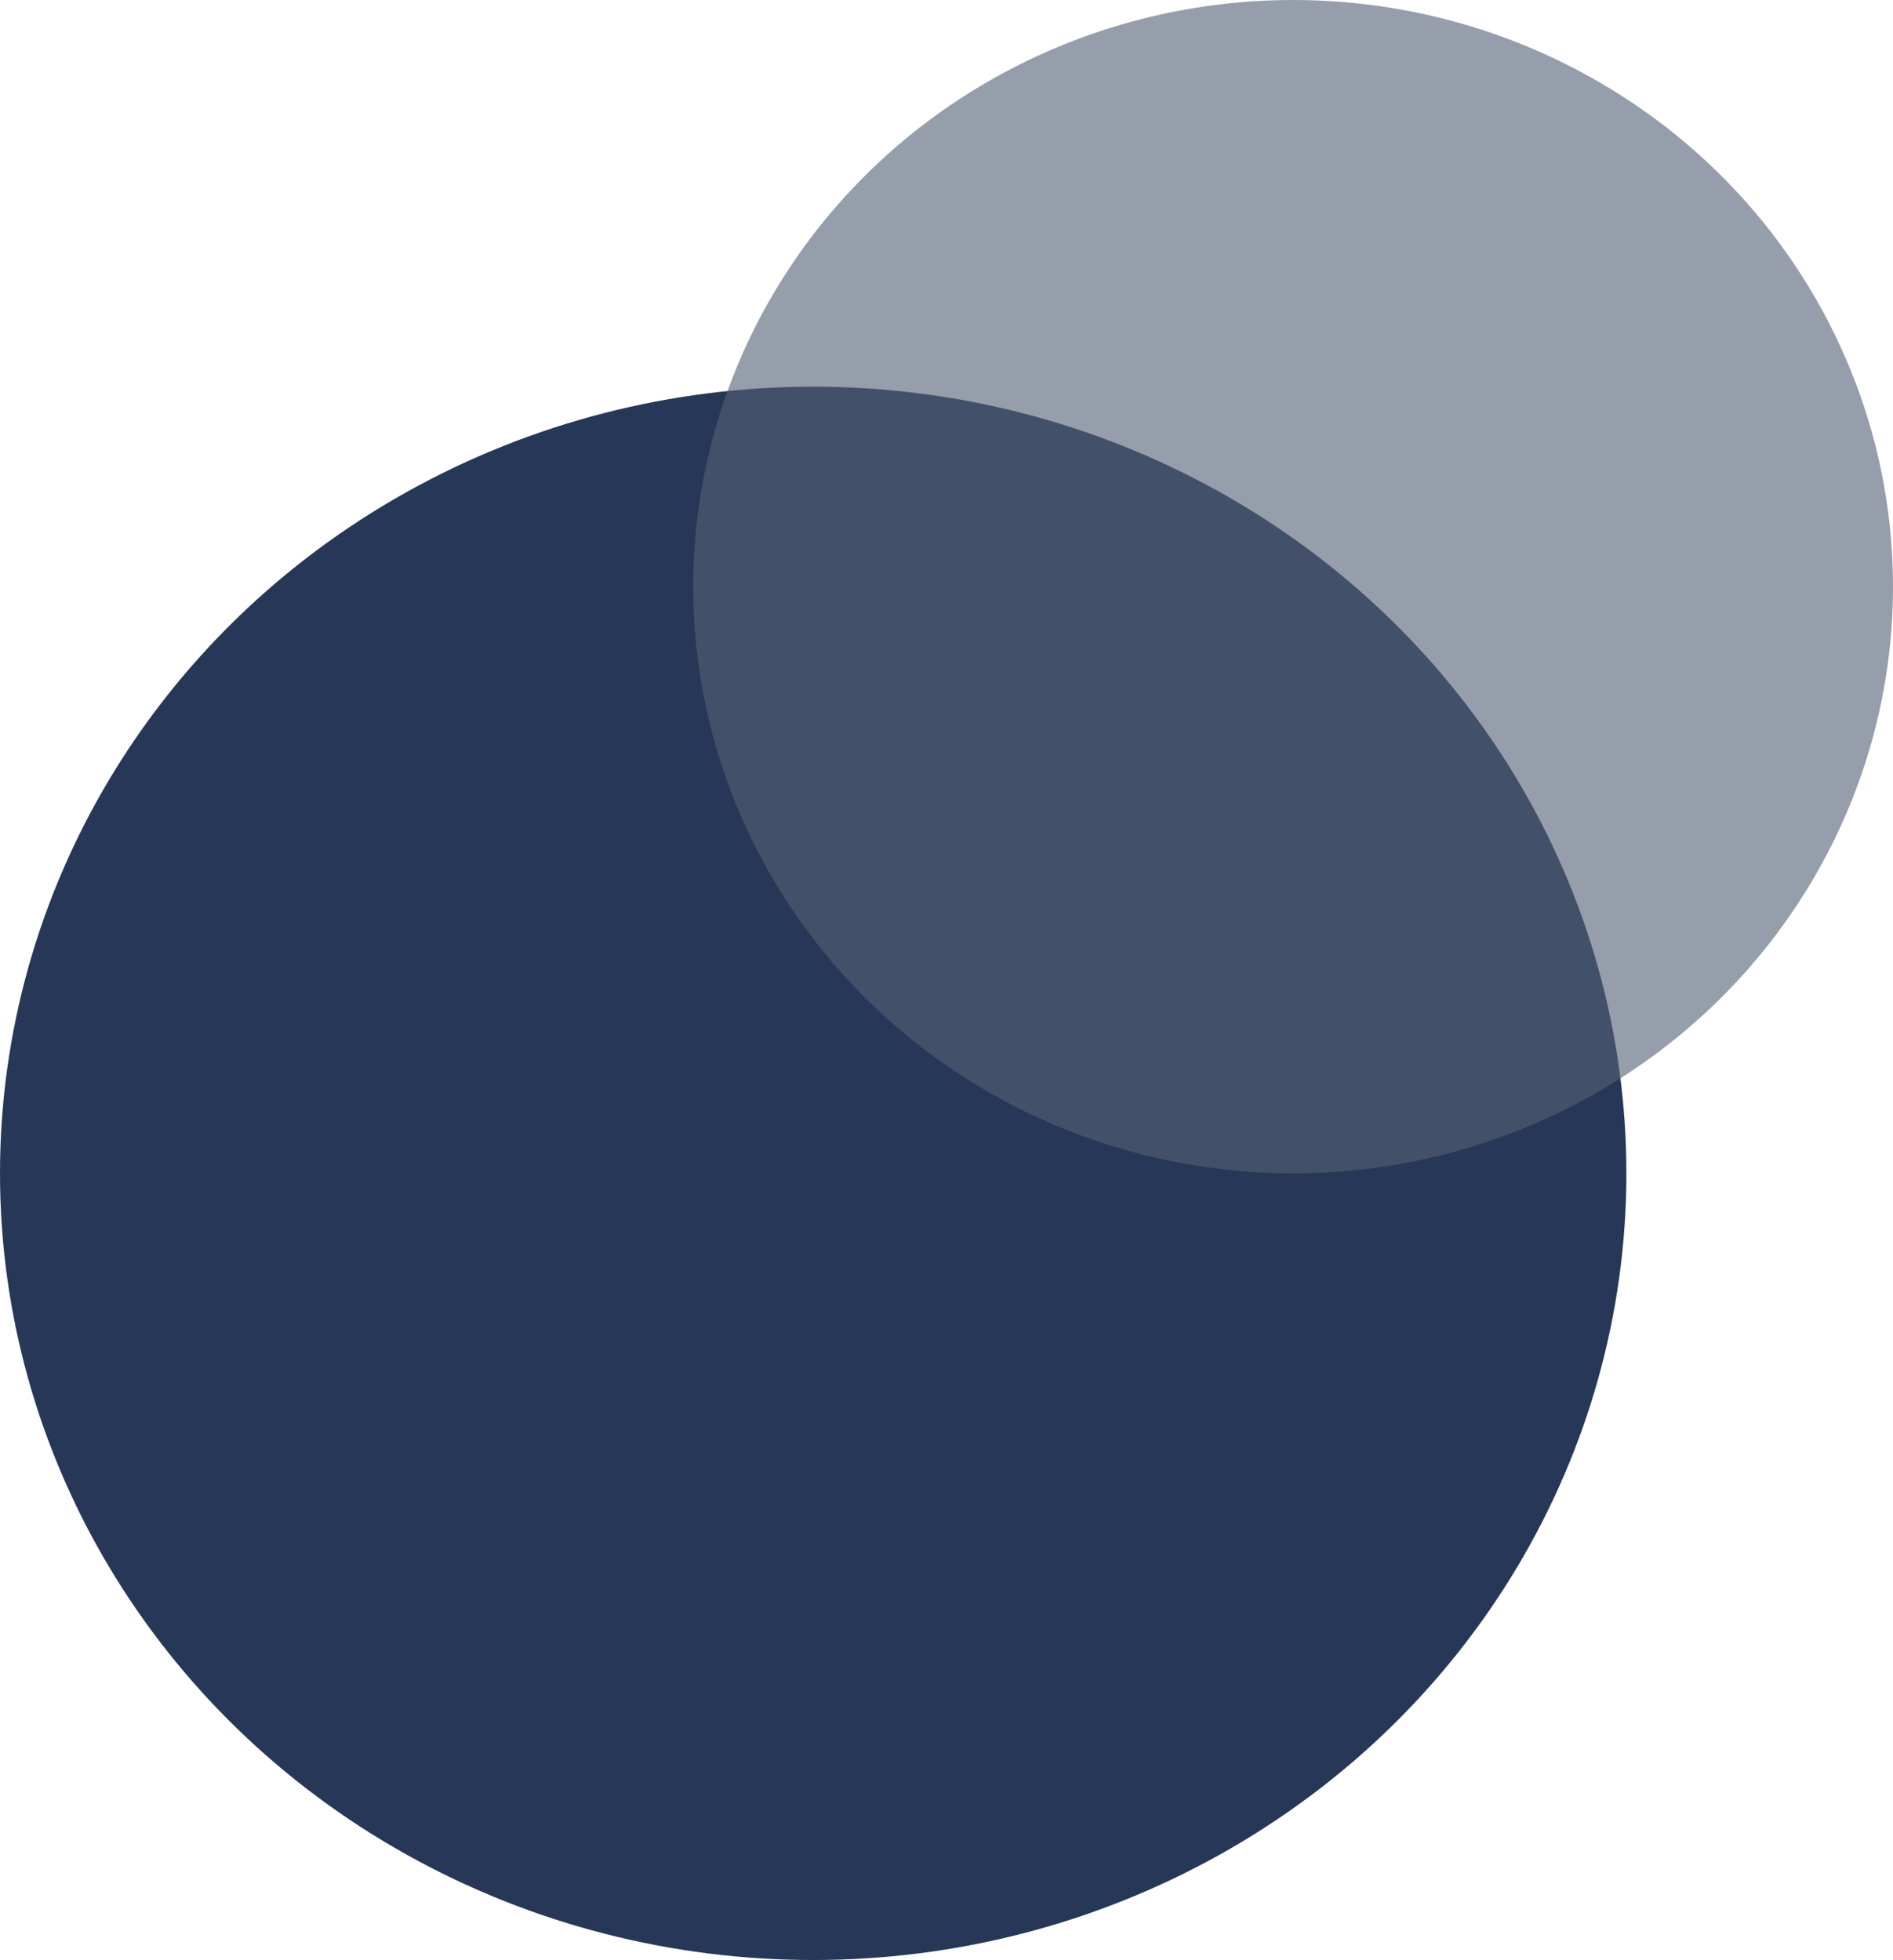 <svg width="142" height="147" viewBox="0 0 142 147" fill="none" xmlns="http://www.w3.org/2000/svg">
<ellipse cx="61" cy="88" rx="61" ry="59" fill="#273757"/>
<ellipse cx="97" cy="44" rx="45" ry="44" fill="#556177" fill-opacity="0.61"/>
</svg>
